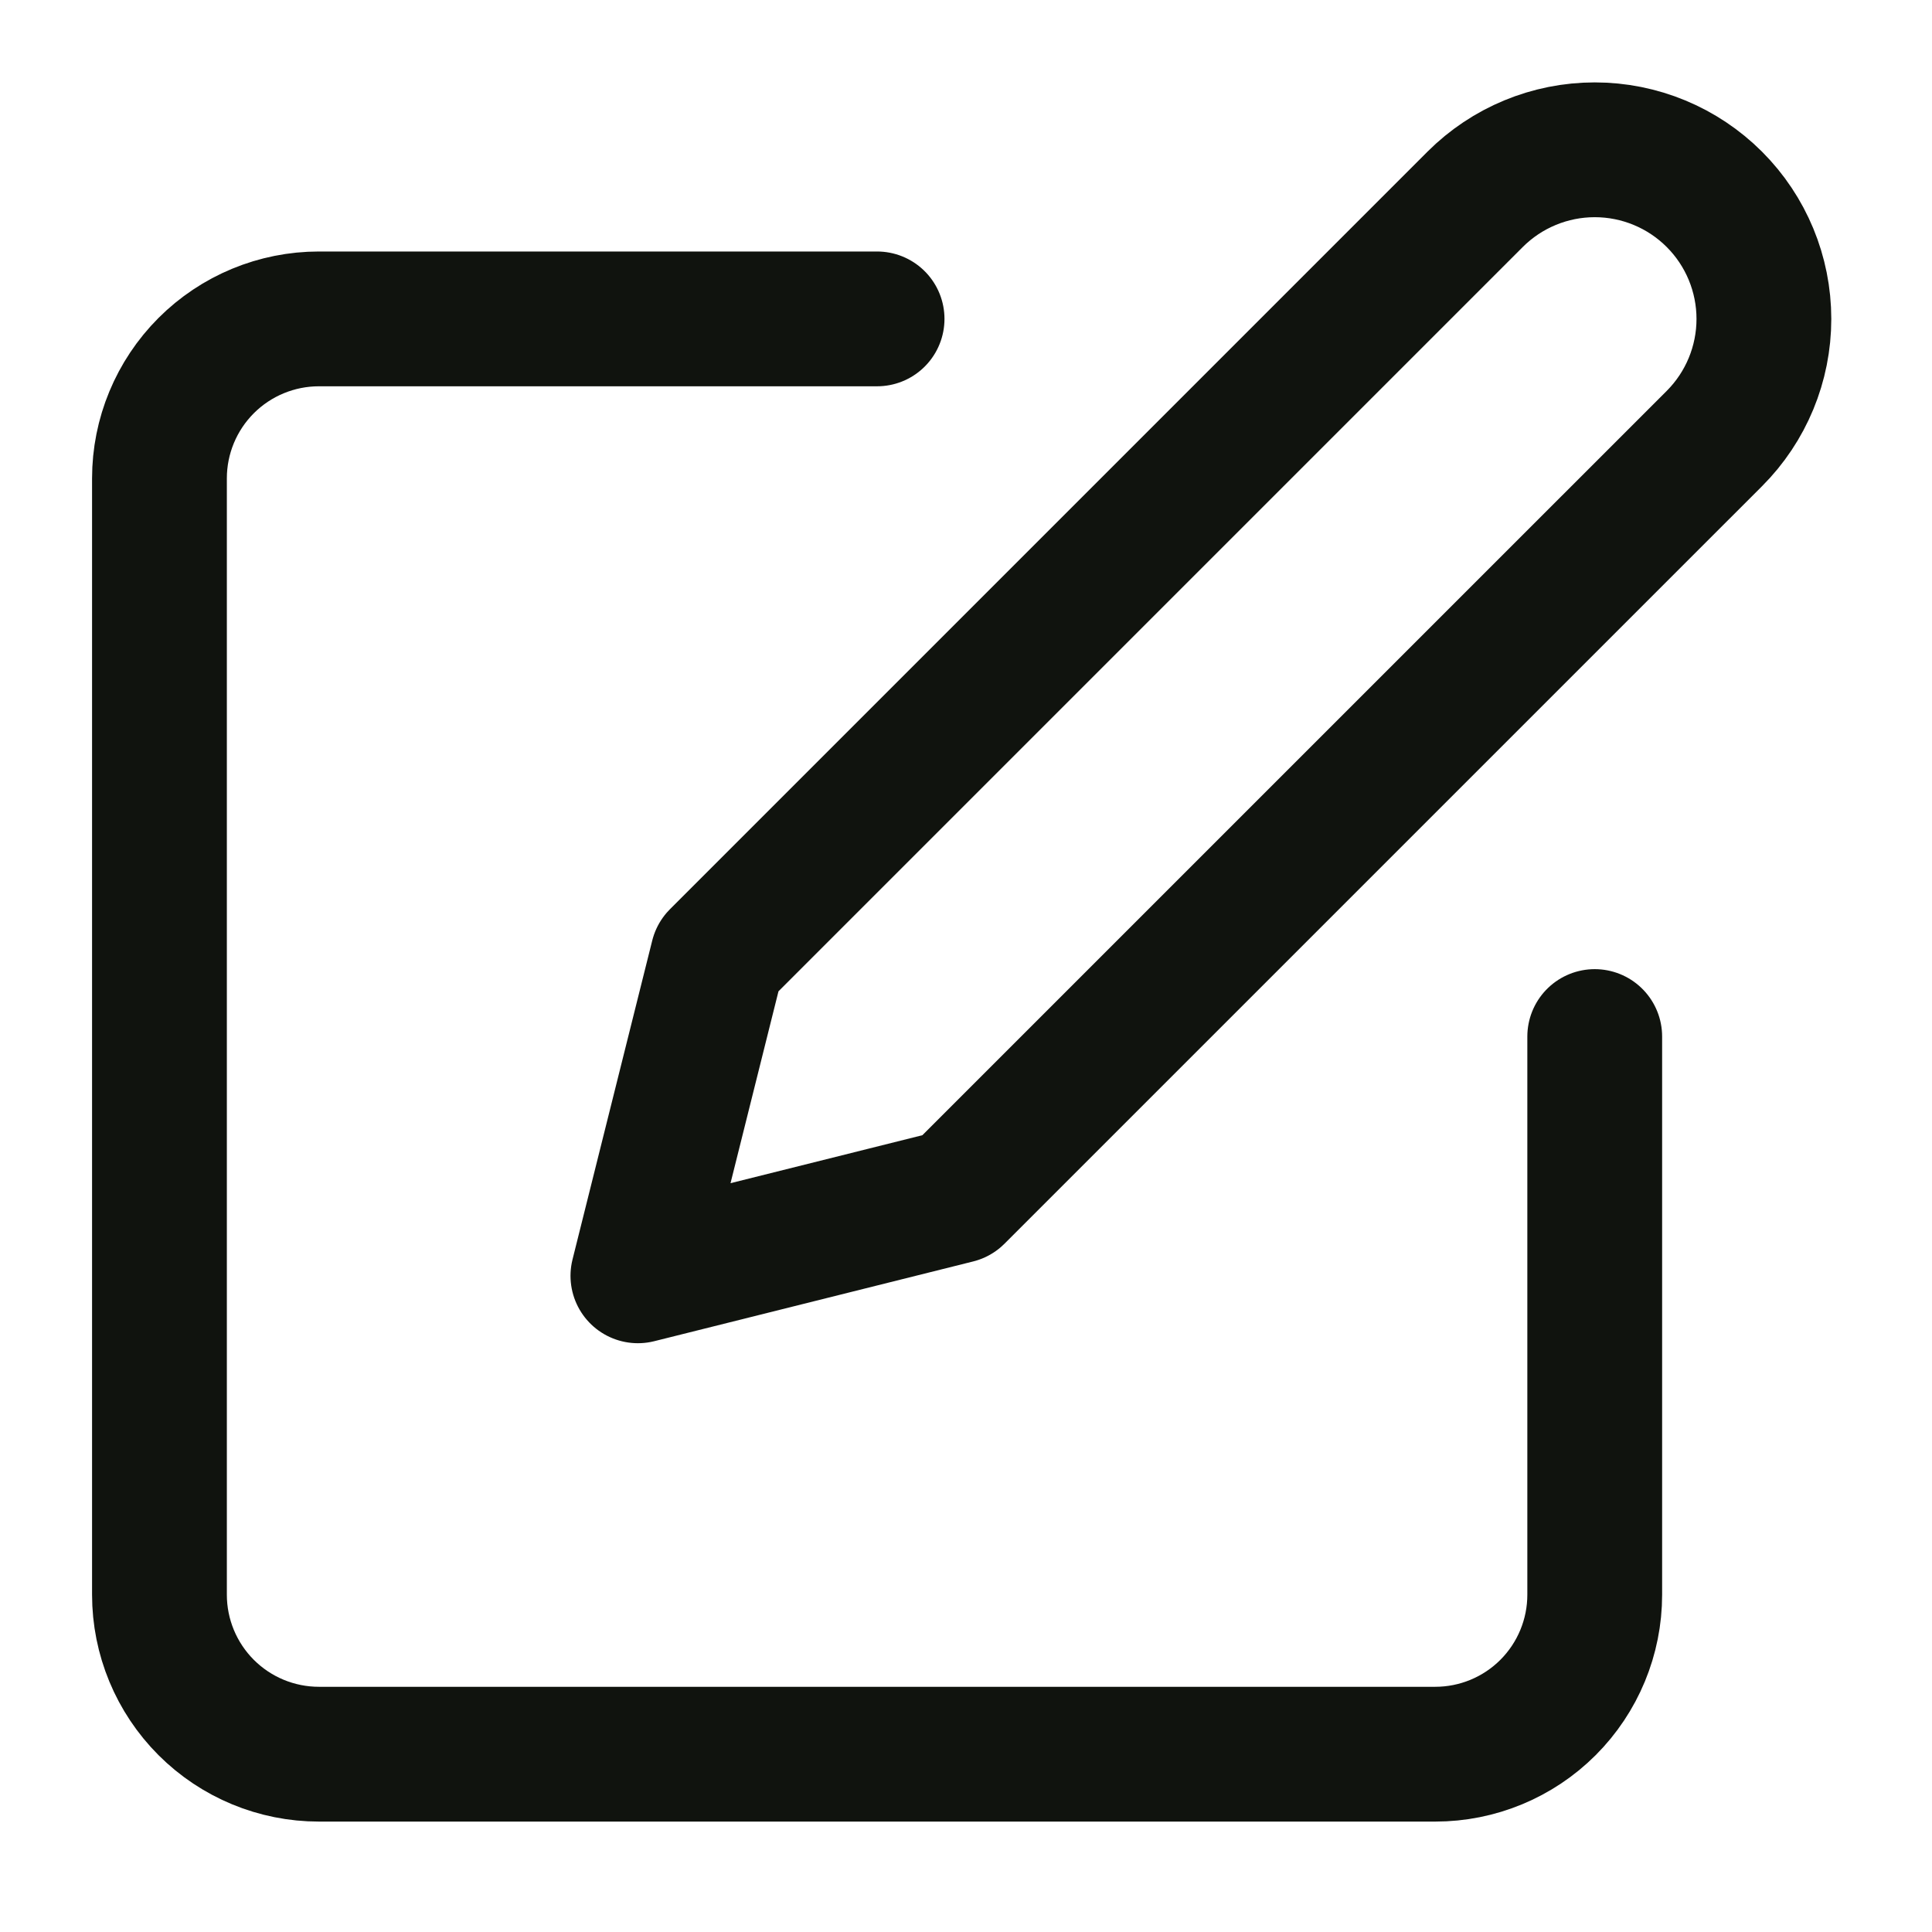 <svg width="86" height="86" viewBox="0 0 86 86" fill="none" xmlns="http://www.w3.org/2000/svg">
<path d="M39.042 14.195H14.197C12.314 14.195 10.508 14.943 9.177 16.274C7.846 17.606 7.098 19.411 7.098 21.294V70.986C7.098 72.869 7.846 74.674 9.177 76.006C10.508 77.337 12.314 78.085 14.197 78.085H63.888C65.771 78.085 67.577 77.337 68.908 76.006C70.239 74.674 70.987 72.869 70.987 70.986V46.14" stroke="#10130E" stroke-width="6" stroke-linecap="round" stroke-linejoin="round"/>
<path d="M65.663 8.873C67.076 7.461 68.991 6.668 70.988 6.668C72.984 6.668 74.9 7.461 76.312 8.873C77.724 10.285 78.517 12.2 78.517 14.197C78.517 16.194 77.724 18.11 76.312 19.522L42.592 53.241L28.395 56.791L31.944 42.593L65.663 8.873Z" stroke="#10130E" stroke-width="6" stroke-linecap="round" stroke-linejoin="round"/>
</svg>
